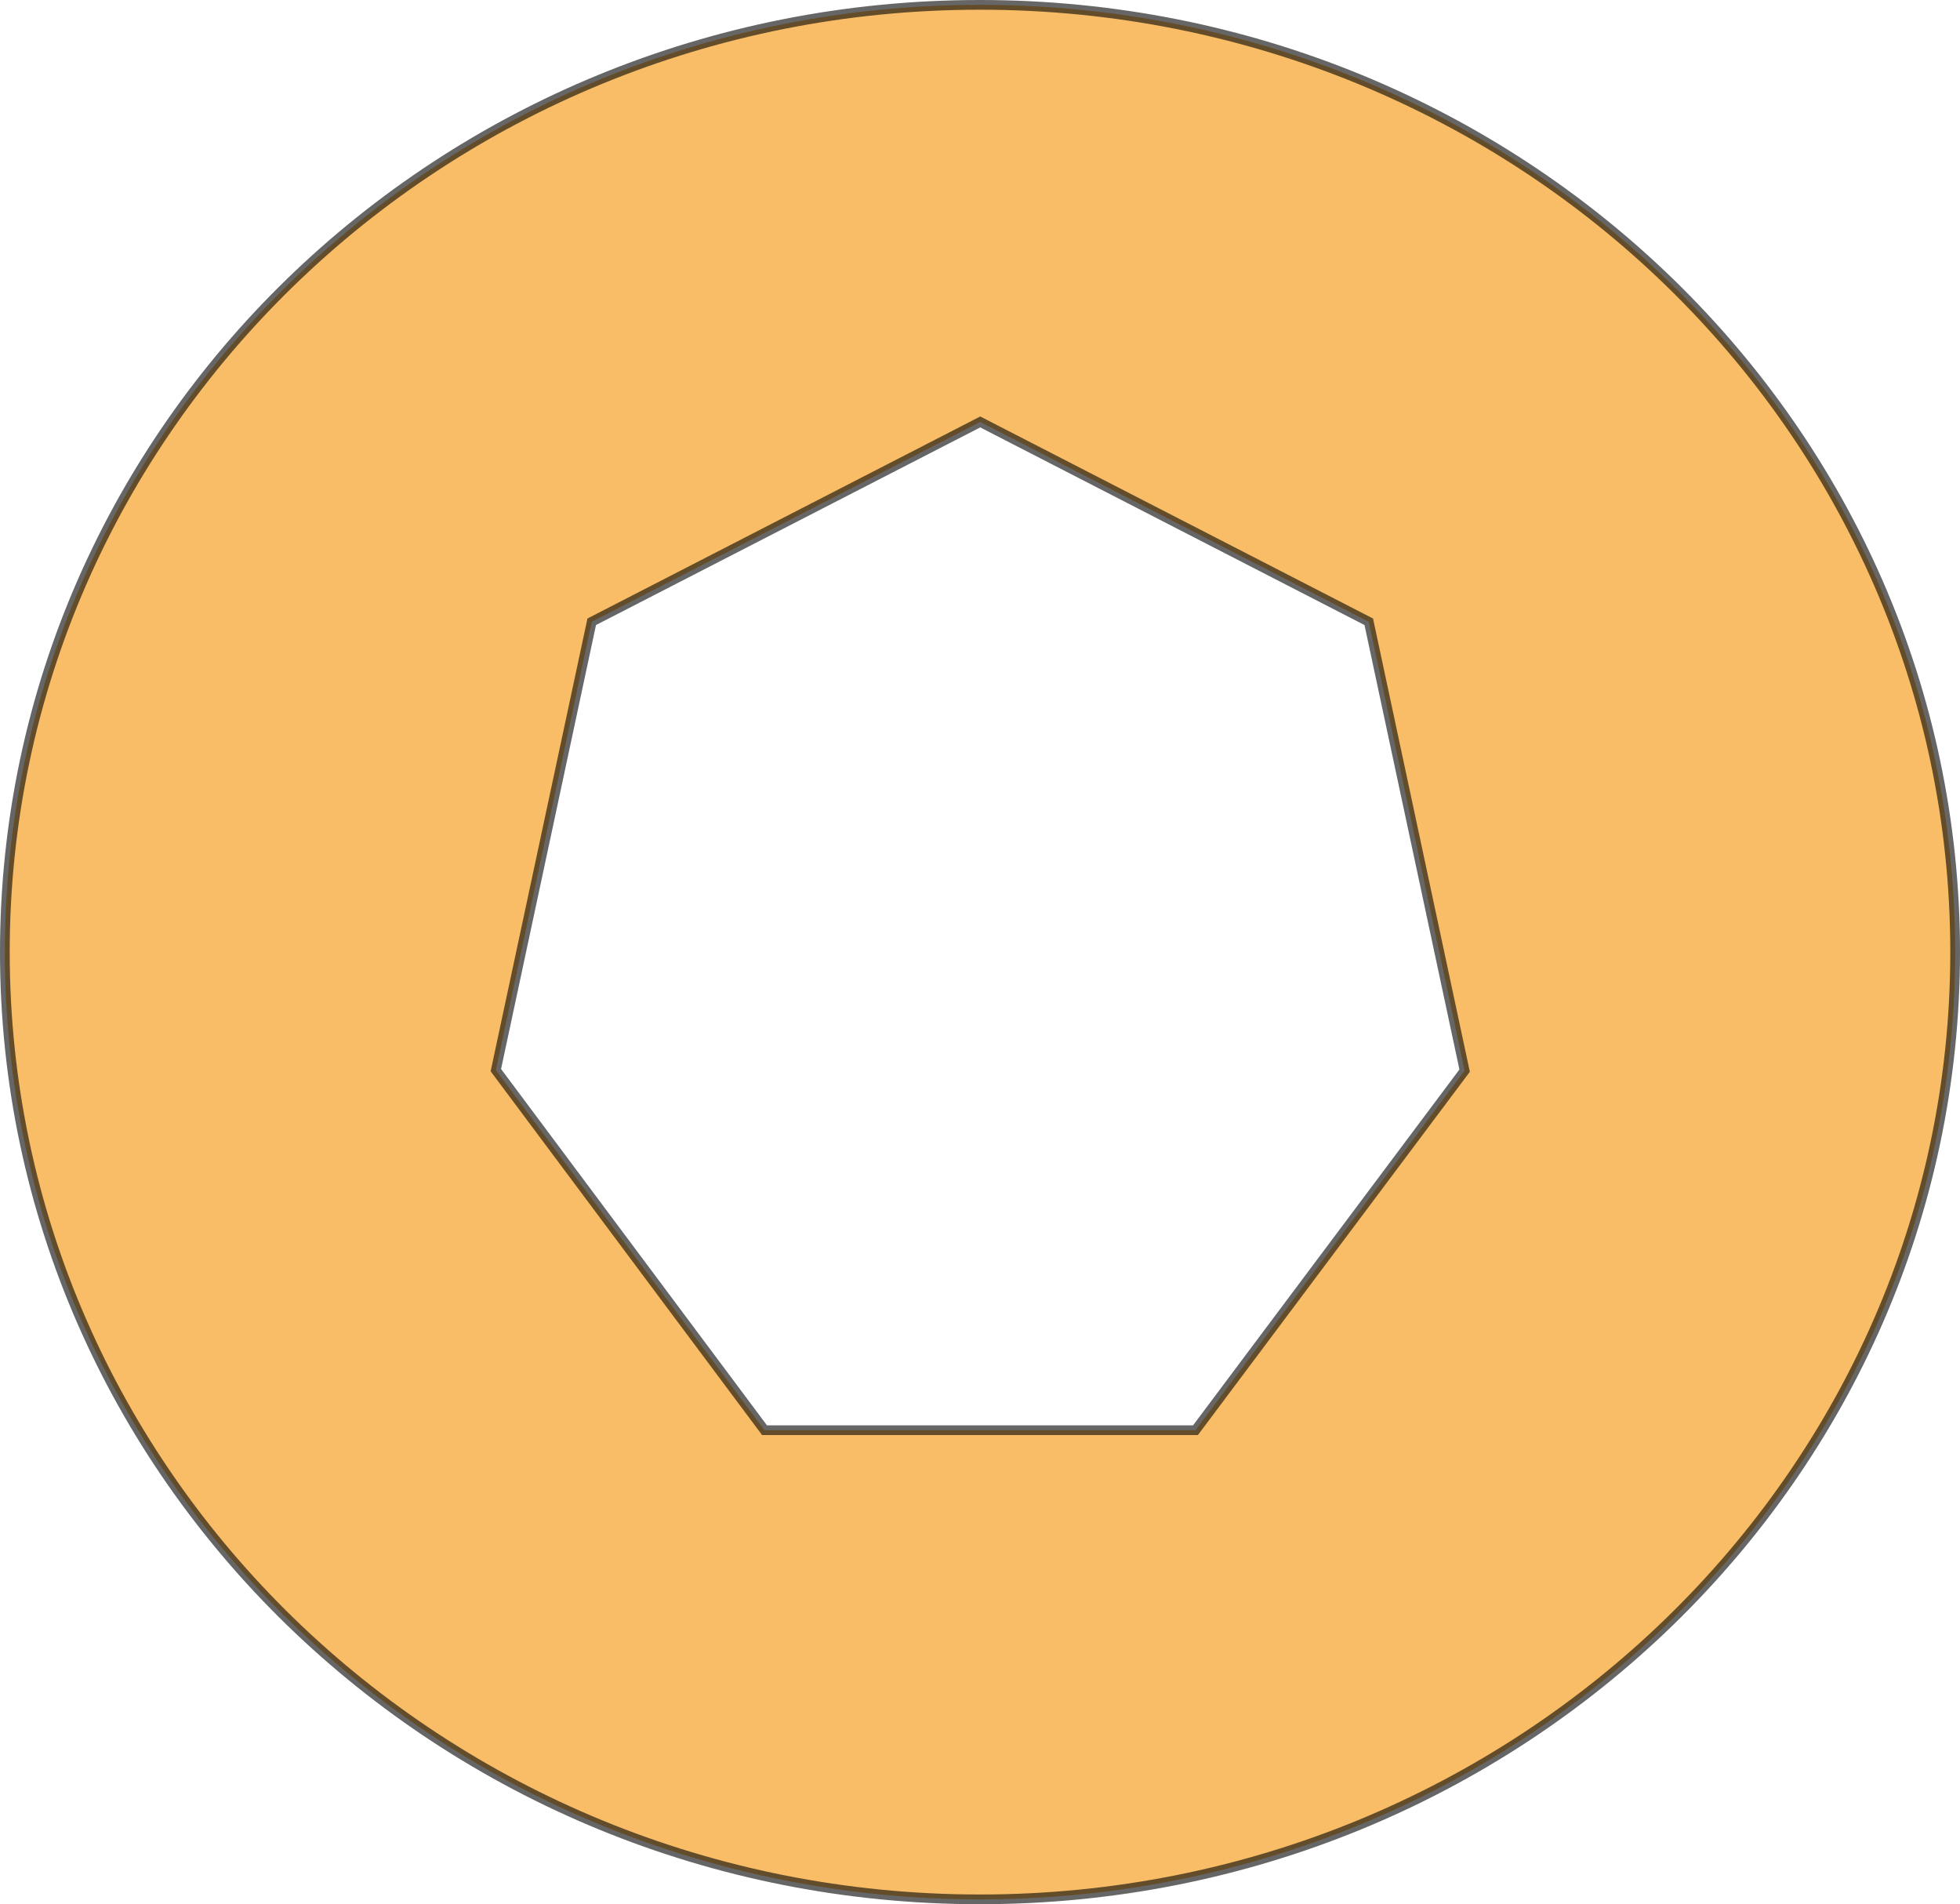 <svg xmlns="http://www.w3.org/2000/svg" viewBox="0 0 201.79 196"><defs><style>.cls-1{fill:#f39200;stroke:#010101;stroke-miterlimit:10;opacity:0.6;}</style></defs><title>Asset 3</title><g id="Layer_2" data-name="Layer 2"><g id="Layer_1-2" data-name="Layer 1"><path class="cls-1" d="M100.89.5C45.45.5.5,44.15.5,98s45,97.5,100.39,97.5,100.4-43.65,100.4-97.5S156.34.5,100.89.5Zm22.19,146.71H78.71L51.05,110.15,60.92,64l40-20.57,40,20.57,9.87,46.2Z"/></g></g></svg>